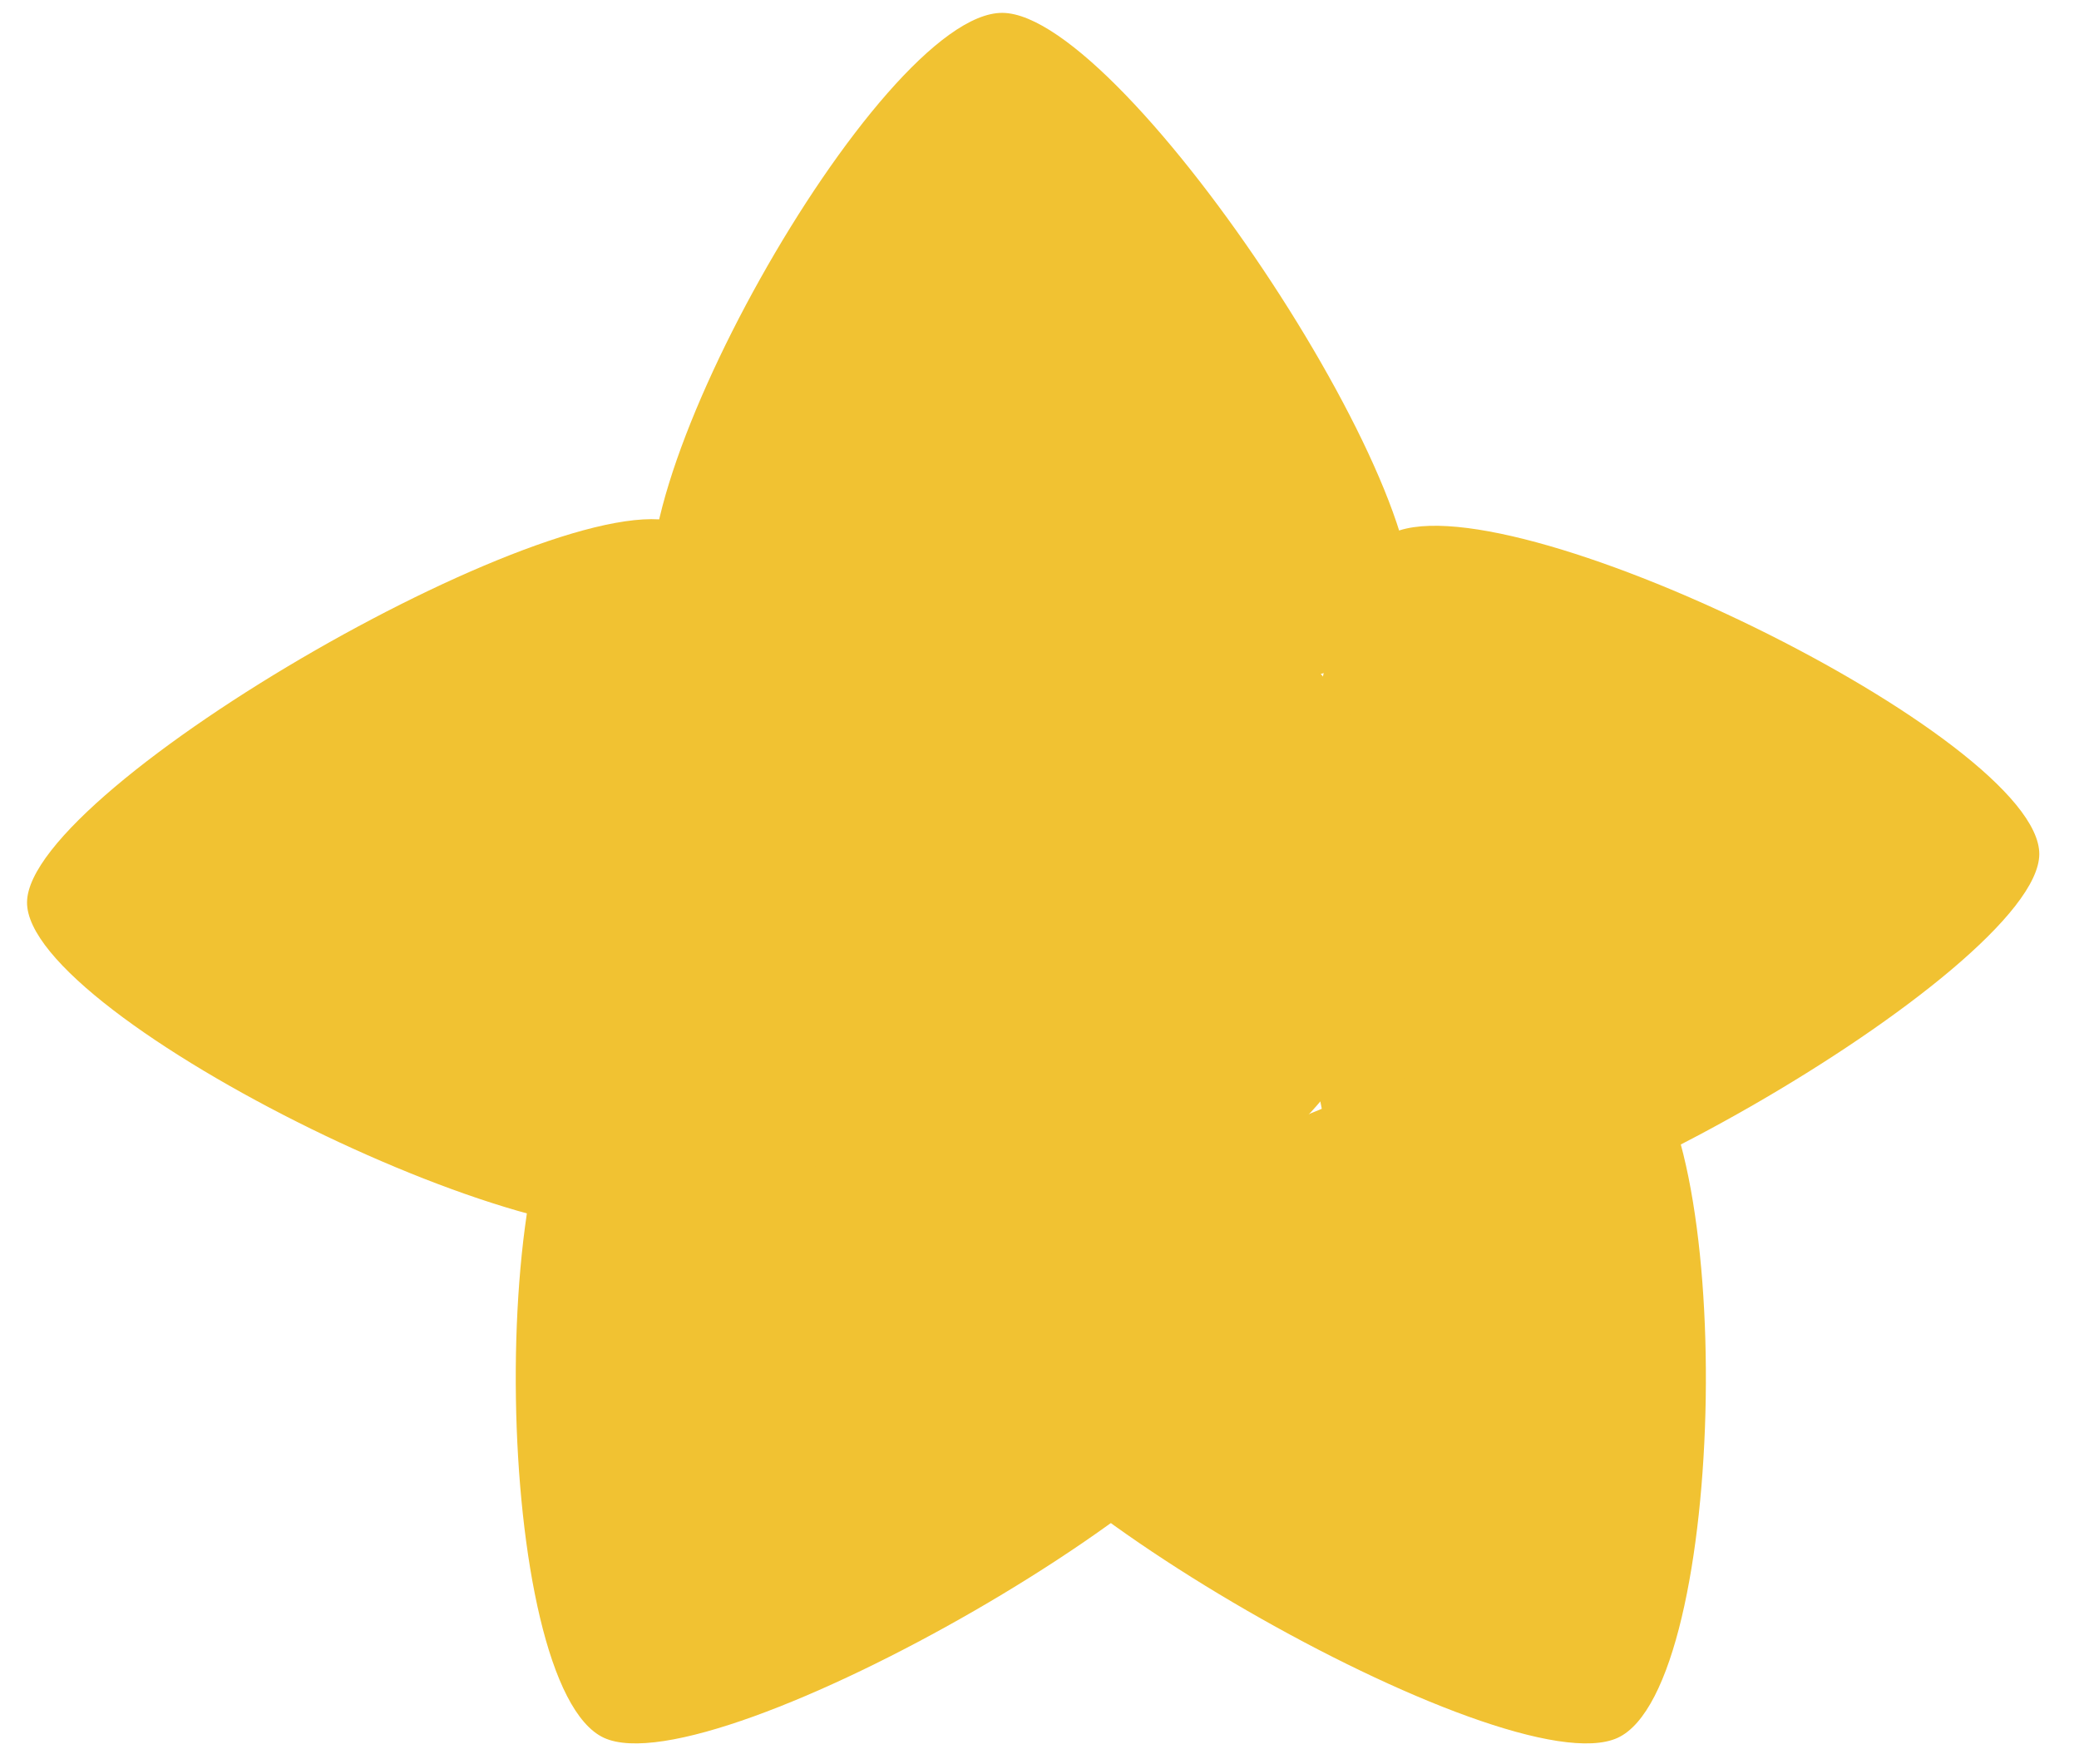 <?xml version="1.0" encoding="UTF-8" standalone="yes"?>
<svg fill="none" stroke-linecap="square" stroke-miterlimit="10" version="1.1" viewBox="0.0 0.0 783.556 664.614" xmlns="http://www.w3.org/2000/svg">
 <clipPath id="a">
  <path d="m0 0h783.56v664.61h-783.56v-664.61z"/>
 </clipPath>
 <g clip-path="url(#a)">
  <path d="m0 0h783.56v664.61h-783.56z" fill="#000" fill-opacity="0"/>
  <path d="m249.3 234.39c-25.316-38.622 81.794-229.91 128.53-229.54 46.739 0.365 173.32 193.47 151.9 231.73-21.422 38.257-255.11 36.434-280.43-2.188z" fill="#f1c232"/>
  <path d="m223.62 395.81c-41.221 23.779-37.903 239.68 3.981 259.08 41.885 19.401 247.99-99.496 247.33-142.68-0.664-43.18-210.09-140.18-251.31-116.41z" fill="#f1c232"/>
  <path d="m255.57 460.25c-41.286 23.683-245.77-76.516-245.38-120.24 0.39-43.723 206.82-162.14 247.71-142.1 40.896 20.04 38.947 238.65-2.339 262.34z" fill="#f1c232"/>
  <path d="m523.21 201.71c41.286-23.683 245.77 76.516 245.38 120.24-0.39 43.723-206.82 162.14-247.71 142.1-40.896-20.04-38.947-238.65 2.339-262.34z" fill="#f1c232"/>
  <path d="m613.7 395.81c41.221 23.779 37.903 239.68-3.981 259.08-41.884 19.401-247.99-99.496-247.33-142.68 0.664-43.18 210.09-140.18 251.31-116.41z" fill="#f1c232"/>
  <path d="m250.14 334.43c0-71.693 62.123-129.81 138.76-129.81 76.633 0 138.76 58.118 138.76 129.81 0 71.693-62.123 129.81-138.76 129.81-76.633 0-138.76-58.118-138.76-129.81z" fill="#f1c232"/>
 </g>
</svg>
